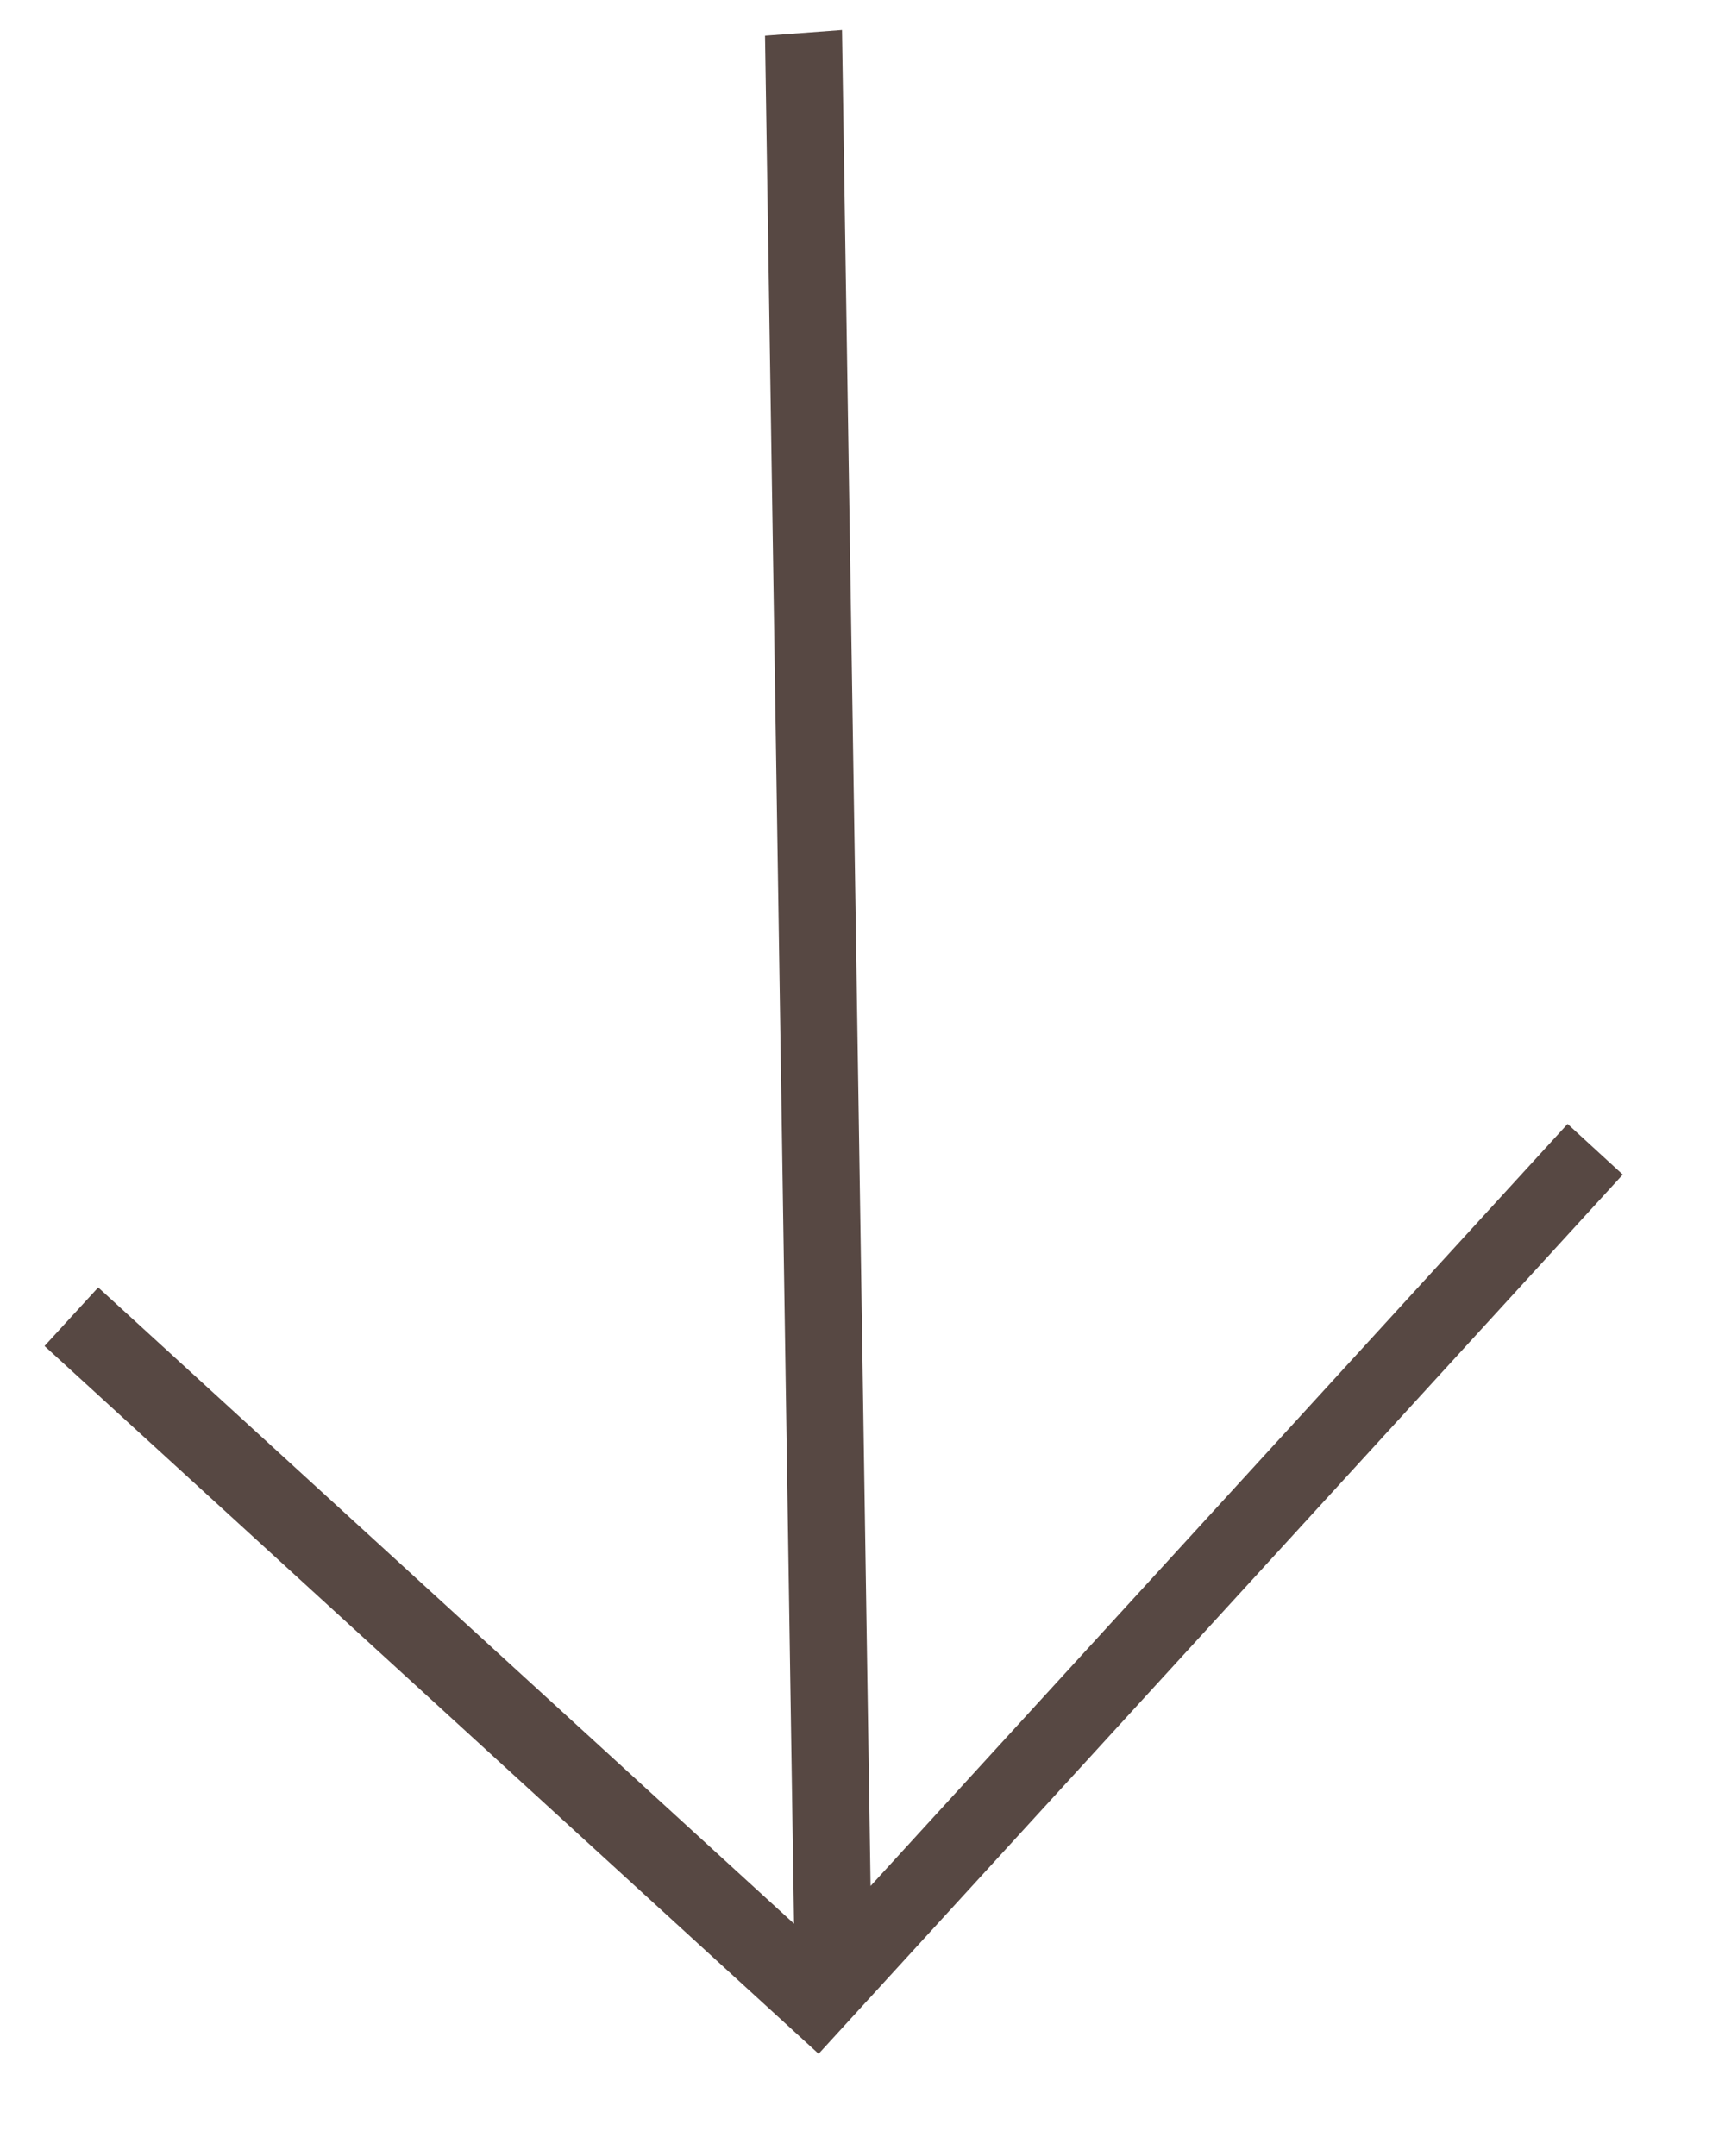 <svg width="16" height="20" fill="none" xmlns="http://www.w3.org/2000/svg"><path d="m7.81.279.265 17.216 6.465-7.069.512.47-7.459 8.156-7.18-6.566.498-.543 6.454 5.902L7.096.332 7.81.279Z" fill="#574843"/></svg>